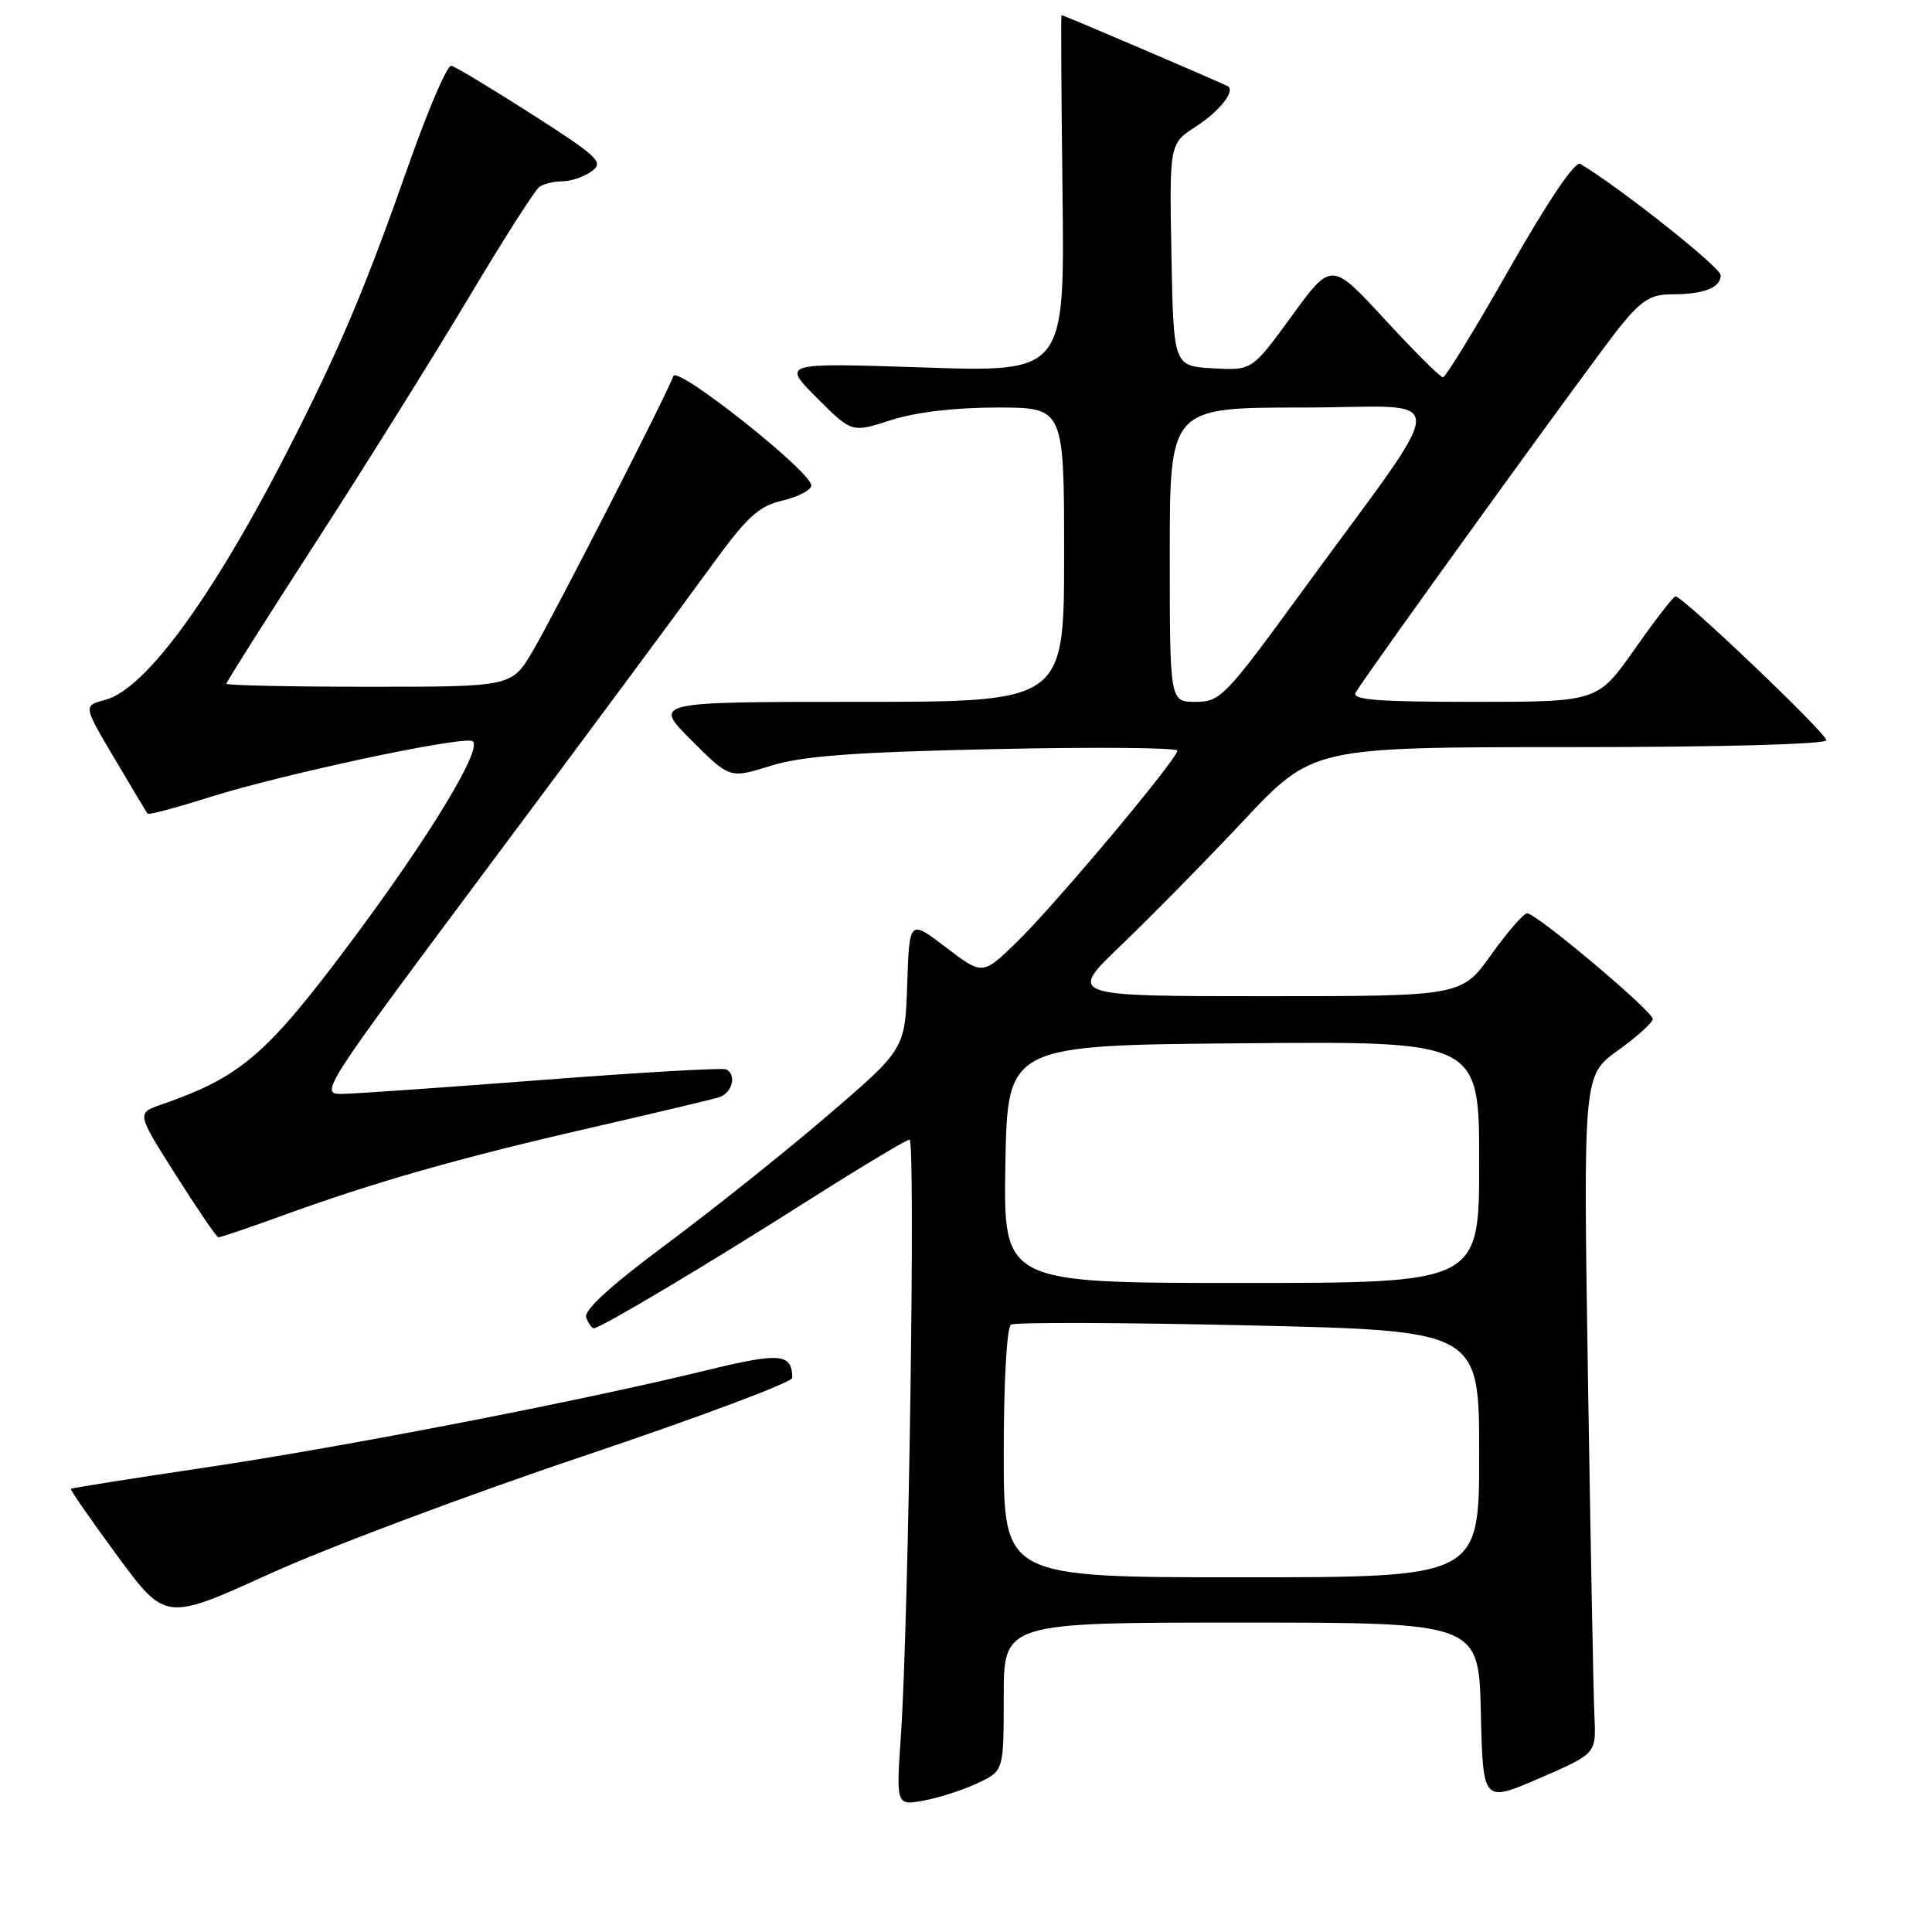 <?xml version="1.0" encoding="UTF-8" standalone="no"?>
<!DOCTYPE svg PUBLIC "-//W3C//DTD SVG 1.1//EN" "http://www.w3.org/Graphics/SVG/1.1/DTD/svg11.dtd" >
<svg xmlns="http://www.w3.org/2000/svg" xmlns:xlink="http://www.w3.org/1999/xlink" version="1.1" viewBox="0 0 256 256">
 <g >
 <path fill="currentColor"
d=" M 129.60 236.25 C 133.00 234.63 133.00 234.63 133.00 224.81 C 133.00 215.00 133.00 215.00 164.47 215.00 C 195.94 215.00 195.94 215.00 196.22 226.94 C 196.50 238.87 196.50 238.87 204.00 235.62 C 211.50 232.37 211.50 232.37 211.27 227.44 C 211.14 224.72 210.76 204.50 210.41 182.50 C 209.79 142.49 209.79 142.49 214.39 139.18 C 216.93 137.36 219.00 135.49 219.00 135.02 C 219.00 133.99 203.55 120.99 202.35 121.02 C 201.88 121.03 199.73 123.51 197.58 126.52 C 193.65 132.00 193.65 132.00 167.58 132.00 C 141.50 132.00 141.50 132.00 148.55 125.25 C 152.43 121.54 159.73 114.11 164.77 108.75 C 173.93 99.00 173.93 99.00 207.96 99.00 C 227.98 99.00 242.00 98.62 242.00 98.08 C 242.00 97.15 222.95 78.99 222.01 79.02 C 221.73 79.03 219.29 82.18 216.60 86.02 C 211.69 93.00 211.69 93.00 195.29 93.00 C 182.43 93.00 179.04 92.73 179.64 91.75 C 181.38 88.85 211.53 47.14 214.69 43.25 C 217.50 39.78 218.75 39.00 221.49 39.00 C 225.77 39.00 228.00 38.13 228.00 36.47 C 228.00 35.43 214.61 24.82 209.39 21.71 C 208.71 21.31 205.12 26.62 200.05 35.53 C 195.53 43.49 191.54 50.00 191.20 50.00 C 190.85 50.00 187.39 46.55 183.49 42.32 C 176.42 34.65 176.42 34.65 171.16 41.88 C 165.90 49.10 165.90 49.10 160.70 48.80 C 155.50 48.50 155.50 48.50 155.22 33.78 C 154.95 19.05 154.95 19.05 158.45 16.78 C 161.51 14.79 163.61 12.21 162.77 11.47 C 162.50 11.23 140.94 2.00 140.65 2.00 C 140.57 2.00 140.63 12.64 140.79 25.66 C 141.07 49.32 141.07 49.32 122.33 48.69 C 103.60 48.07 103.60 48.07 108.23 52.71 C 112.87 57.35 112.87 57.35 118.05 55.67 C 121.30 54.62 126.54 54.00 132.11 54.00 C 141.00 54.00 141.00 54.00 141.00 73.50 C 141.00 93.00 141.00 93.00 113.76 93.00 C 86.52 93.00 86.52 93.00 91.61 98.08 C 96.69 103.17 96.69 103.17 102.10 101.48 C 106.29 100.17 112.93 99.67 131.75 99.26 C 145.09 98.97 156.00 99.06 156.00 99.47 C 156.00 100.59 139.74 119.97 134.69 124.87 C 130.19 129.23 130.19 129.23 125.34 125.53 C 120.50 121.83 120.50 121.83 120.21 130.42 C 119.92 139.01 119.92 139.01 109.69 147.79 C 104.06 152.62 94.43 160.31 88.29 164.87 C 80.86 170.40 77.31 173.64 77.67 174.58 C 77.97 175.36 78.42 176.00 78.68 176.00 C 79.56 176.00 93.48 167.71 106.64 159.35 C 113.87 154.76 120.12 151.00 120.52 151.00 C 121.33 151.00 120.40 214.86 119.38 229.89 C 118.74 239.27 118.74 239.27 122.47 238.57 C 124.52 238.19 127.73 237.14 129.60 236.25 Z  M 77.25 192.96 C 92.51 187.83 104.99 183.16 104.98 182.57 C 104.94 179.31 103.42 179.18 93.49 181.60 C 76.78 185.68 45.49 191.74 27.05 194.48 C 17.45 195.90 9.50 197.17 9.39 197.28 C 9.27 197.40 12.05 201.40 15.55 206.16 C 21.93 214.81 21.93 214.81 35.71 208.55 C 43.30 205.10 61.99 198.08 77.25 192.96 Z  M 37.43 161.07 C 49.61 156.64 60.87 153.43 78.00 149.50 C 86.53 147.54 94.29 145.70 95.25 145.40 C 97.01 144.86 97.65 142.48 96.25 141.70 C 95.84 141.47 84.93 142.09 72.00 143.09 C 59.07 144.08 47.08 144.92 45.35 144.95 C 42.27 145.00 42.64 144.43 64.85 114.66 C 77.31 97.98 90.28 80.48 93.68 75.78 C 98.96 68.48 100.41 67.10 103.68 66.33 C 105.78 65.83 107.50 64.93 107.50 64.32 C 107.50 62.51 89.70 48.40 89.22 49.83 C 88.51 51.98 73.55 81.22 70.60 86.25 C 67.81 91.00 67.81 91.00 48.90 91.00 C 38.51 91.00 30.00 90.82 30.00 90.59 C 30.00 90.36 35.34 81.93 41.86 71.84 C 48.38 61.75 57.47 47.20 62.07 39.50 C 66.66 31.80 70.89 25.17 71.46 24.77 C 72.03 24.36 73.43 24.02 74.56 24.02 C 75.69 24.01 77.43 23.41 78.42 22.68 C 80.04 21.50 79.28 20.77 70.48 15.14 C 65.13 11.72 60.32 8.82 59.80 8.71 C 59.27 8.59 56.70 14.57 54.09 22.00 C 48.59 37.62 45.46 45.12 39.42 57.16 C 28.86 78.20 19.47 91.30 13.93 92.74 C 11.02 93.50 11.02 93.50 15.17 100.50 C 17.45 104.35 19.42 107.65 19.56 107.82 C 19.70 108.00 23.39 107.02 27.77 105.63 C 37.21 102.65 60.25 97.70 62.50 98.17 C 64.39 98.56 57.02 110.77 46.10 125.34 C 35.20 139.87 31.83 142.73 21.35 146.37 C 18.10 147.50 18.10 147.50 23.30 155.70 C 26.16 160.21 28.69 163.92 28.93 163.95 C 29.16 163.98 32.99 162.68 37.43 161.07 Z  M 133.00 192.56 C 133.00 183.08 133.41 175.87 133.96 175.52 C 134.49 175.19 148.67 175.24 165.46 175.62 C 196.00 176.32 196.00 176.32 196.00 192.66 C 196.00 209.00 196.00 209.00 164.50 209.00 C 133.00 209.00 133.00 209.00 133.00 192.56 Z  M 133.22 154.25 C 133.50 138.50 133.50 138.50 164.75 138.24 C 196.00 137.97 196.00 137.97 196.00 153.99 C 196.00 170.00 196.00 170.00 164.47 170.00 C 132.95 170.00 132.95 170.00 133.22 154.25 Z  M 155.00 73.50 C 155.00 54.00 155.00 54.00 172.59 54.00 C 192.67 54.00 192.72 50.68 172.25 78.75 C 162.37 92.29 161.69 93.00 158.43 93.00 C 155.00 93.00 155.00 93.00 155.00 73.50 Z "/>
</g>
</svg>